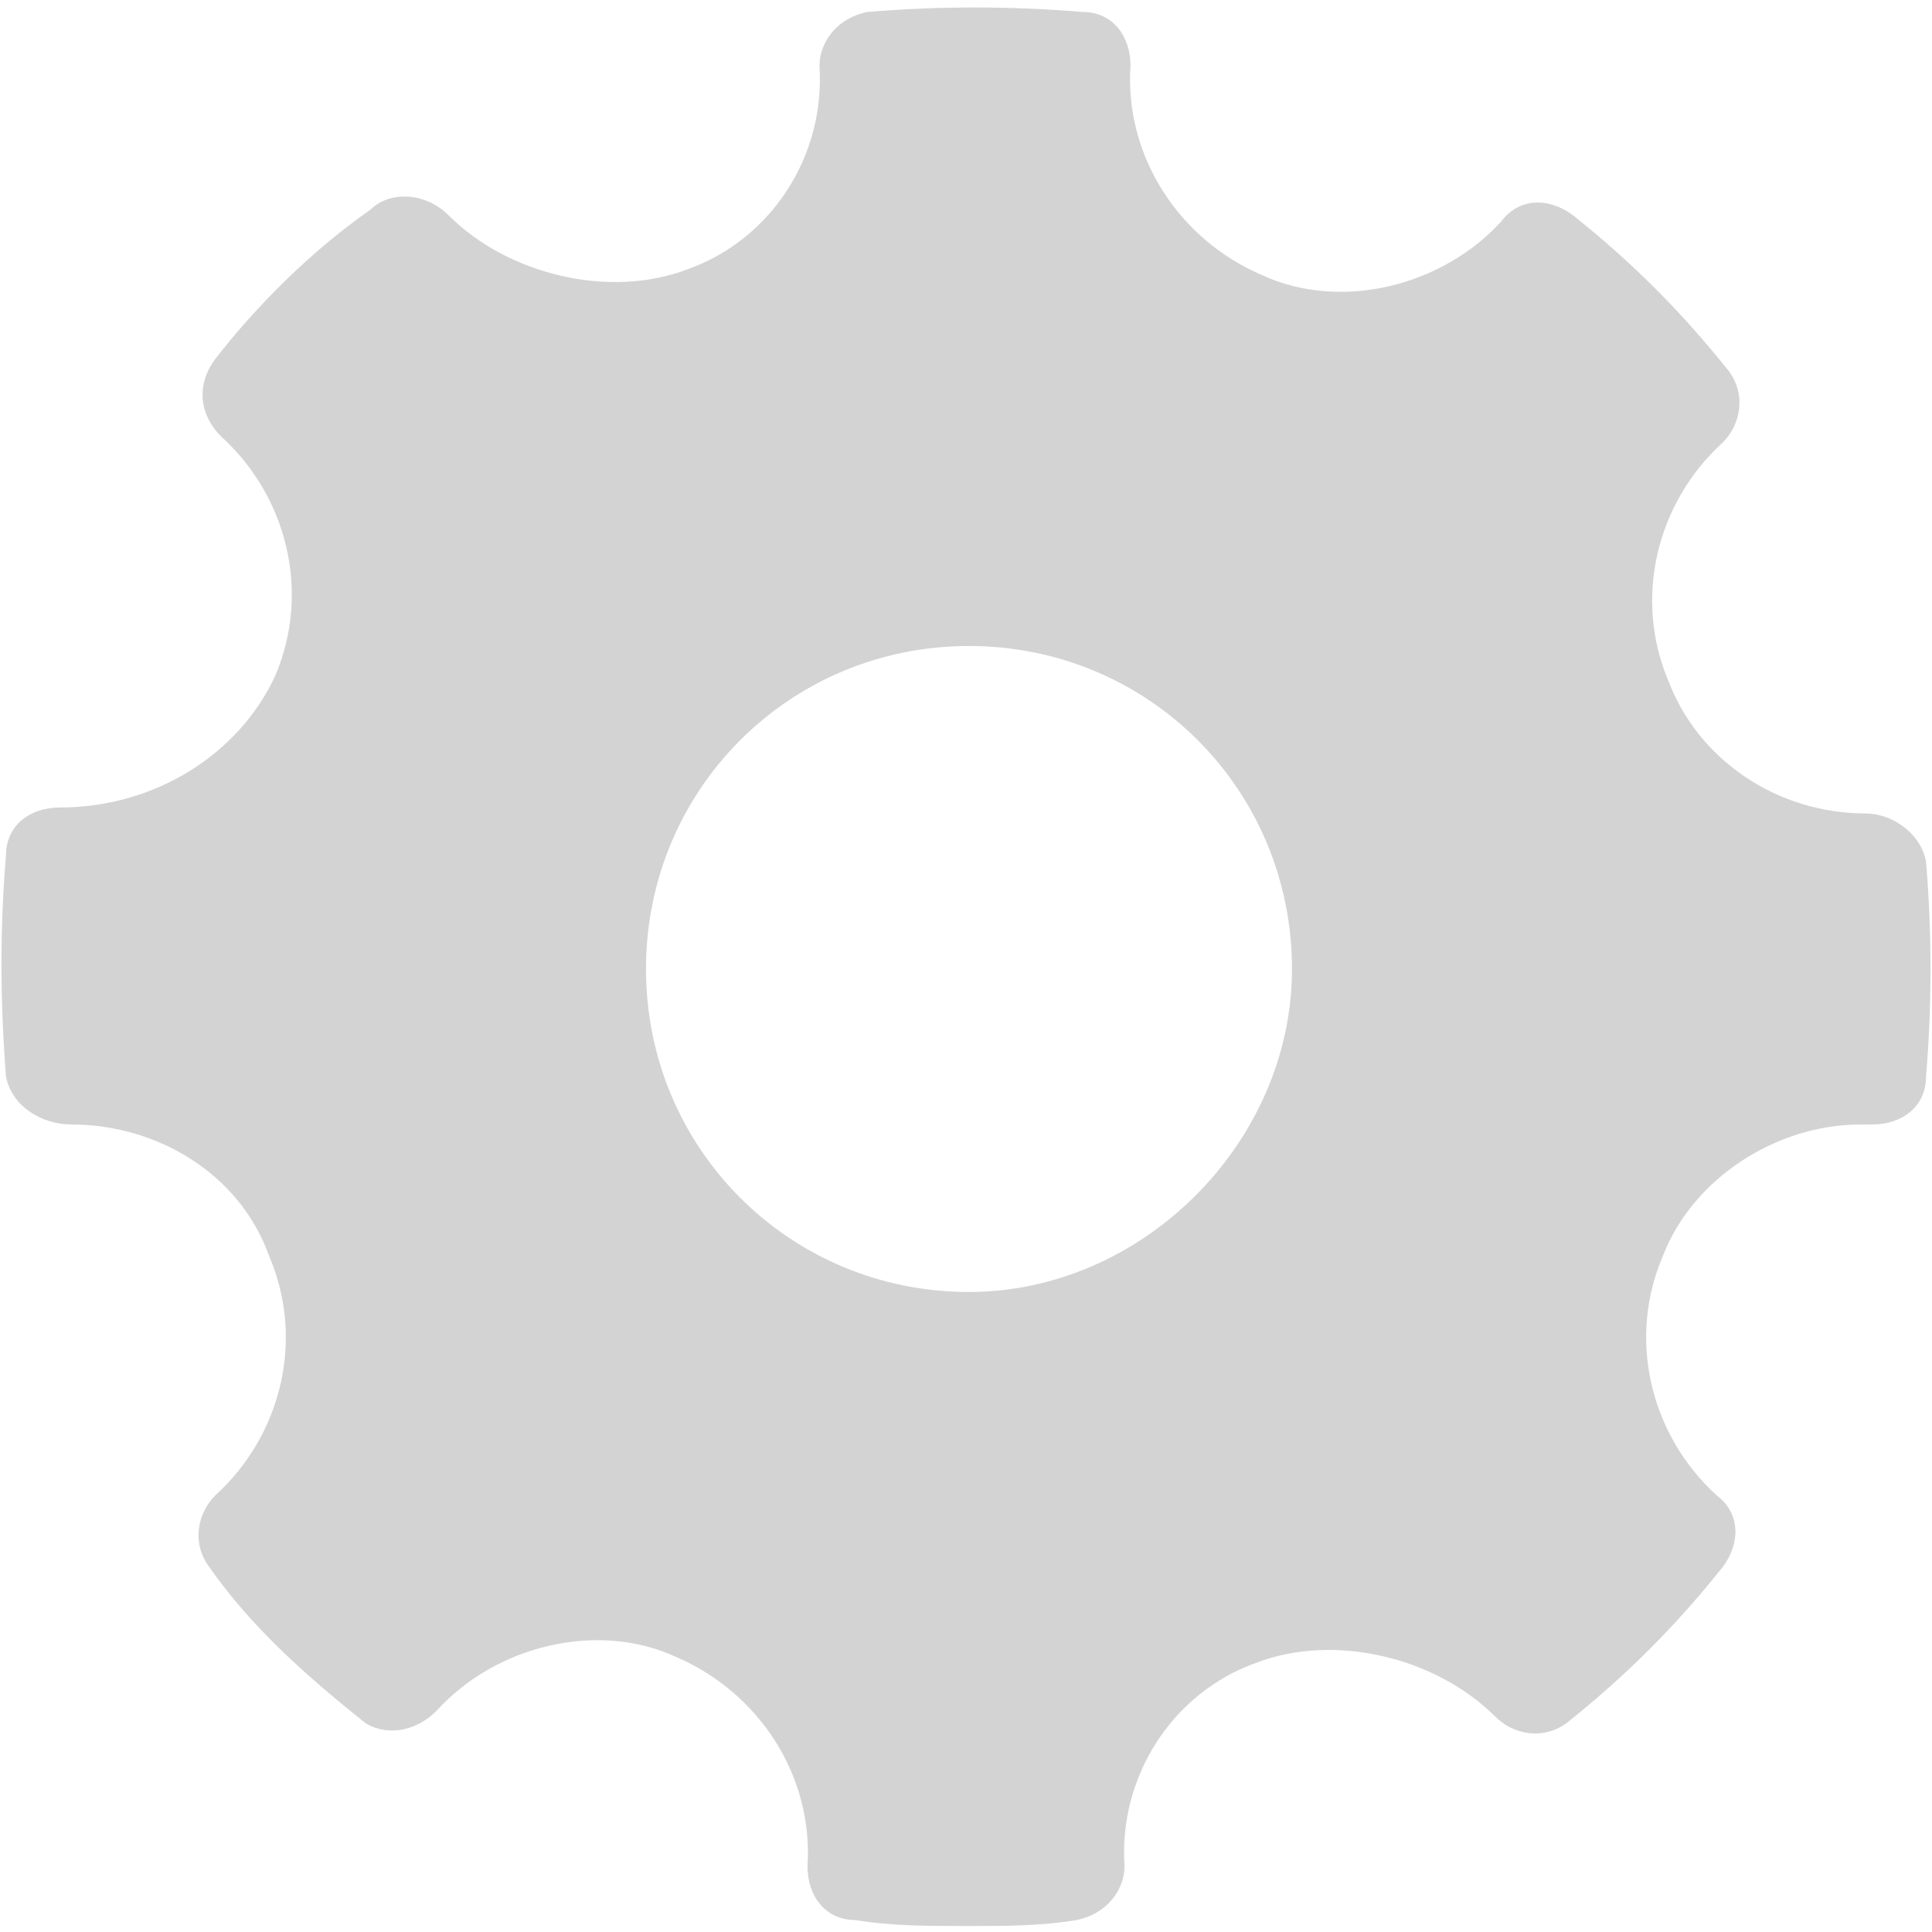 <?xml version="1.0" encoding="utf-8"?>
<!-- Generator: Adobe Illustrator 20.0.0, SVG Export Plug-In . SVG Version: 6.00 Build 0)  -->
<svg version="1.1" id="Layer_1" xmlns="http://www.w3.org/2000/svg" xmlns:xlink="http://www.w3.org/1999/xlink" x="0px" y="0px"
	 viewBox="0 0 32.3 32.3" style="enable-background:new 0 0 32.3 32.3;" xml:space="preserve">
<path style="fill-rule:evenodd;clip-rule:evenodd;fill:#D3D3D3;" d="M32.2,14.4c-0.1-0.5-0.6-0.8-1-0.8c-1.5,0-2.8-0.9-3.3-2.2
	c-0.6-1.4-0.2-3,0.9-4c0.3-0.3,0.4-0.8,0.1-1.2c-0.8-1-1.6-1.8-2.6-2.6c-0.4-0.3-0.9-0.3-1.2,0.1c-1,1.1-2.7,1.5-4,0.9
	c-1.4-0.6-2.3-2-2.2-3.5c0-0.5-0.3-0.9-0.8-0.9c-1.2-0.1-2.4-0.1-3.6,0c-0.5,0.1-0.8,0.5-0.8,0.9c0.1,1.5-0.8,2.9-2.2,3.4
	c-1.3,0.5-3,0.1-4-0.9C7.1,3.2,6.5,3.2,6.2,3.5C5.2,4.2,4.3,5.1,3.6,6C3.3,6.4,3.3,6.9,3.7,7.3c1.1,1,1.5,2.6,0.9,4
	C4,12.6,2.6,13.5,1,13.5c-0.5,0-0.9,0.3-0.9,0.8c-0.1,1.2-0.1,2.4,0,3.7c0.1,0.5,0.6,0.8,1.1,0.8c1.4,0,2.8,0.8,3.3,2.2
	c0.6,1.4,0.2,3-0.9,4c-0.3,0.3-0.4,0.8-0.1,1.2c0.7,1,1.6,1.8,2.6,2.6C6.4,29,6.9,29,7.3,28.6c1-1.1,2.7-1.5,4-0.9
	c1.4,0.6,2.3,2,2.2,3.5c0,0.5,0.3,0.9,0.8,0.9c0.6,0.1,1.2,0.1,1.9,0.1c0.6,0,1.2,0,1.8-0.1c0.5-0.1,0.8-0.5,0.8-0.9
	c-0.1-1.5,0.8-2.9,2.2-3.4c1.3-0.5,3-0.1,4,0.9c0.3,0.3,0.8,0.4,1.2,0.1c1-0.8,1.8-1.6,2.6-2.6c0.3-0.4,0.3-0.9-0.1-1.2
	c-1.1-1-1.5-2.6-0.9-4c0.5-1.3,1.9-2.2,3.3-2.2l0.2,0c0.5,0,0.9-0.3,0.9-0.8C32.3,16.8,32.3,15.6,32.2,14.4L32.2,14.4z M16.2,21.6
	c-3,0-5.4-2.4-5.4-5.4c0-3,2.4-5.4,5.4-5.4c3,0,5.4,2.4,5.4,5.4C21.6,19.1,19.1,21.6,16.2,21.6L16.2,21.6z M16.2,21.6"/>
</svg>
